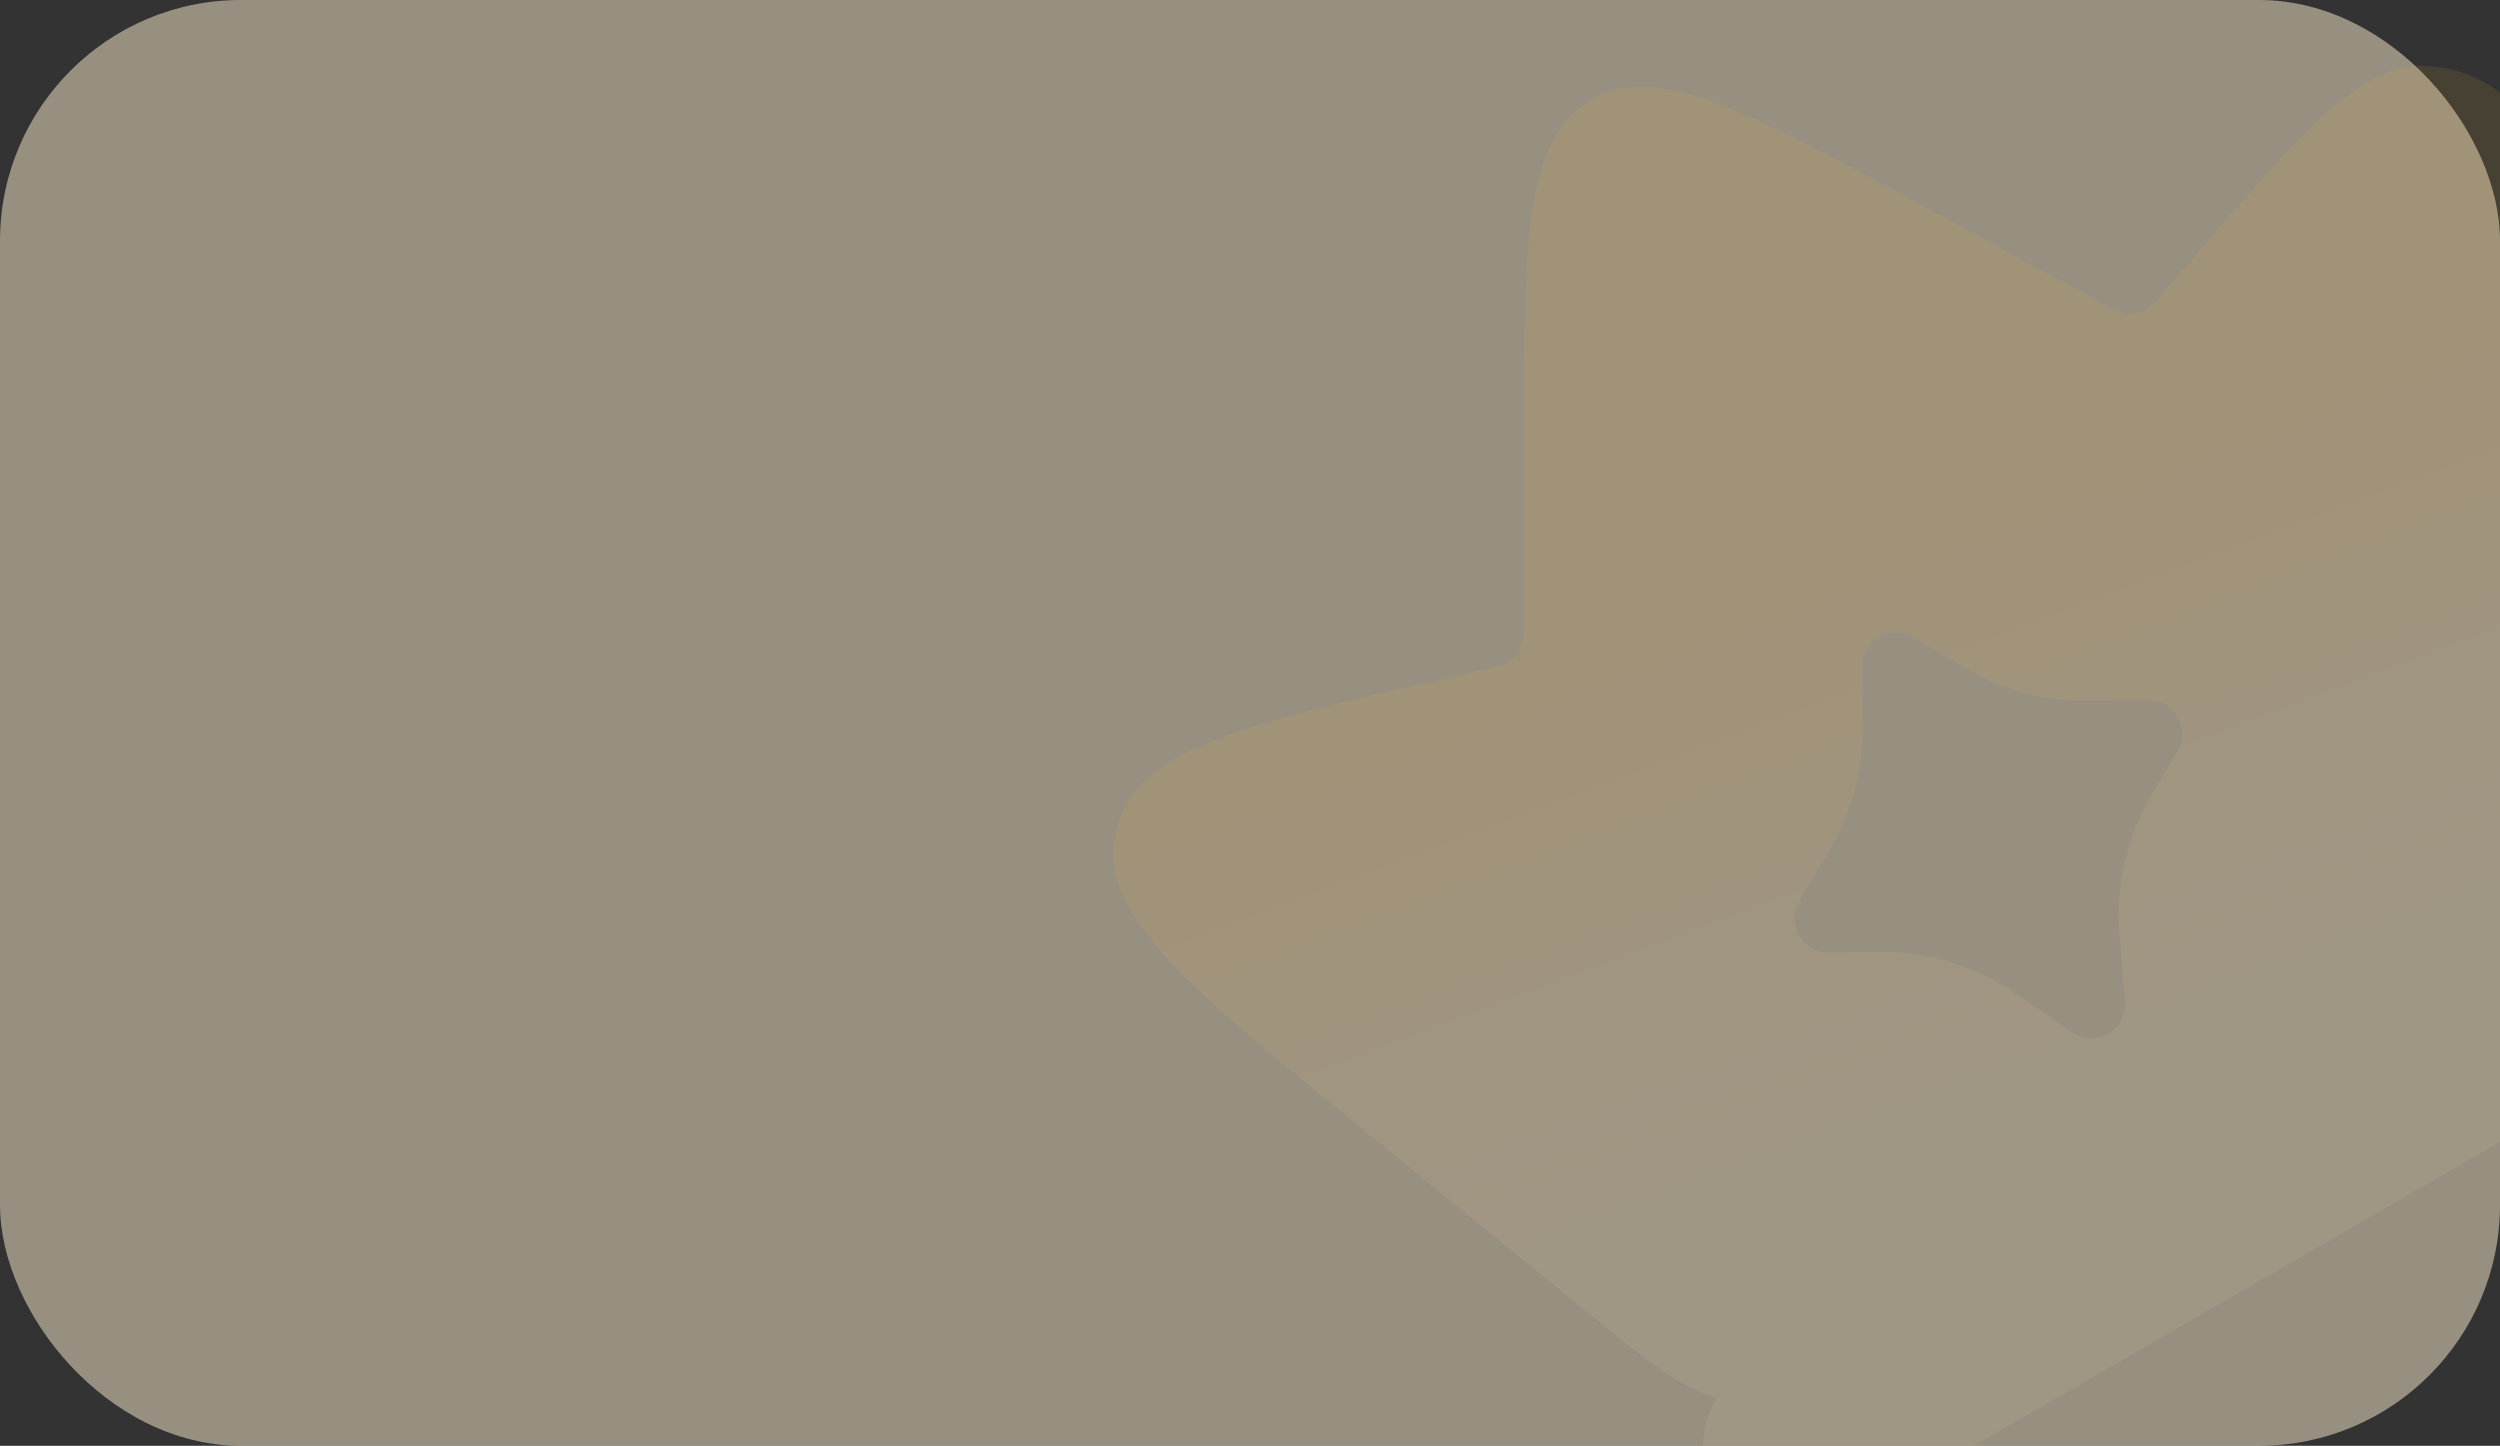 <svg xmlns="http://www.w3.org/2000/svg" width="166" height="96" viewBox="0 0 166 96" fill="none">
<rect x="0" y="0" width="166" height="96" fill="#333333" stroke="none"/>
<rect opacity="0.5" width="166" height="96" rx="16" fill="#FCEDCF"/>
<path opacity="0.1" fill-rule="evenodd" clip-rule="evenodd" d="M90.642 75.114L105.378 87.109L105.378 87.109C109.39 90.375 111.669 92.23 114.011 92.817C112.86 94.636 112.732 97.017 113.883 99.01C115.534 101.87 119.191 102.849 122.051 101.198L179.01 68.313C181.87 66.662 182.85 63.005 181.199 60.145C180.048 58.152 177.923 57.072 175.773 57.159C176.435 54.837 175.968 51.937 175.145 46.829L171.917 26.775C169.873 14.082 168.851 7.736 165.2 5.596C163.865 4.814 162.35 4.39 160.802 4.365C156.57 4.299 152.403 9.192 144.067 18.98L144.067 18.98C143.196 20.003 142.761 20.514 142.189 20.715C141.972 20.791 141.744 20.834 141.513 20.841C140.907 20.859 140.317 20.539 139.137 19.898L127.718 13.702C115.887 7.282 109.972 4.072 105.586 6.682C101.199 9.292 101.199 16.022 101.199 29.482L101.199 29.482L101.199 40.402C101.199 42.015 101.199 42.821 100.765 43.414C100.728 43.464 100.689 43.513 100.648 43.56C100.165 44.114 99.378 44.291 97.805 44.645C83.153 47.944 75.827 49.593 74.291 54.556C74.168 54.952 74.073 55.356 74.007 55.764C73.17 60.892 78.994 65.633 90.642 75.114ZM124.818 63.21C128.06 63.181 131.232 64.156 133.898 66.001L137.581 68.55C139.139 69.628 141.25 68.41 141.095 66.522L140.73 62.054C140.465 58.824 141.207 55.591 142.852 52.799L144.573 49.878C145.459 48.374 144.365 46.479 142.619 46.494L138.605 46.529C135.754 46.554 132.95 45.803 130.494 44.356L127.034 42.318C125.53 41.433 123.636 42.527 123.651 44.272L123.687 48.284C123.712 51.136 122.96 53.941 121.512 56.399L119.475 59.857C118.589 61.36 119.683 63.256 121.428 63.24L124.818 63.21Z" fill="url(#paint0_linear_779_1698)"/>
<defs>
<linearGradient id="paint0_linear_779_1698" x1="117.982" y1="39.665" x2="130.722" y2="73.537" gradientUnits="userSpaceOnUse">
<stop stop-color="#F7BC31"/>
<stop offset="1" stop-color="#F3DDAD"/>
</linearGradient>
</defs>
</svg>